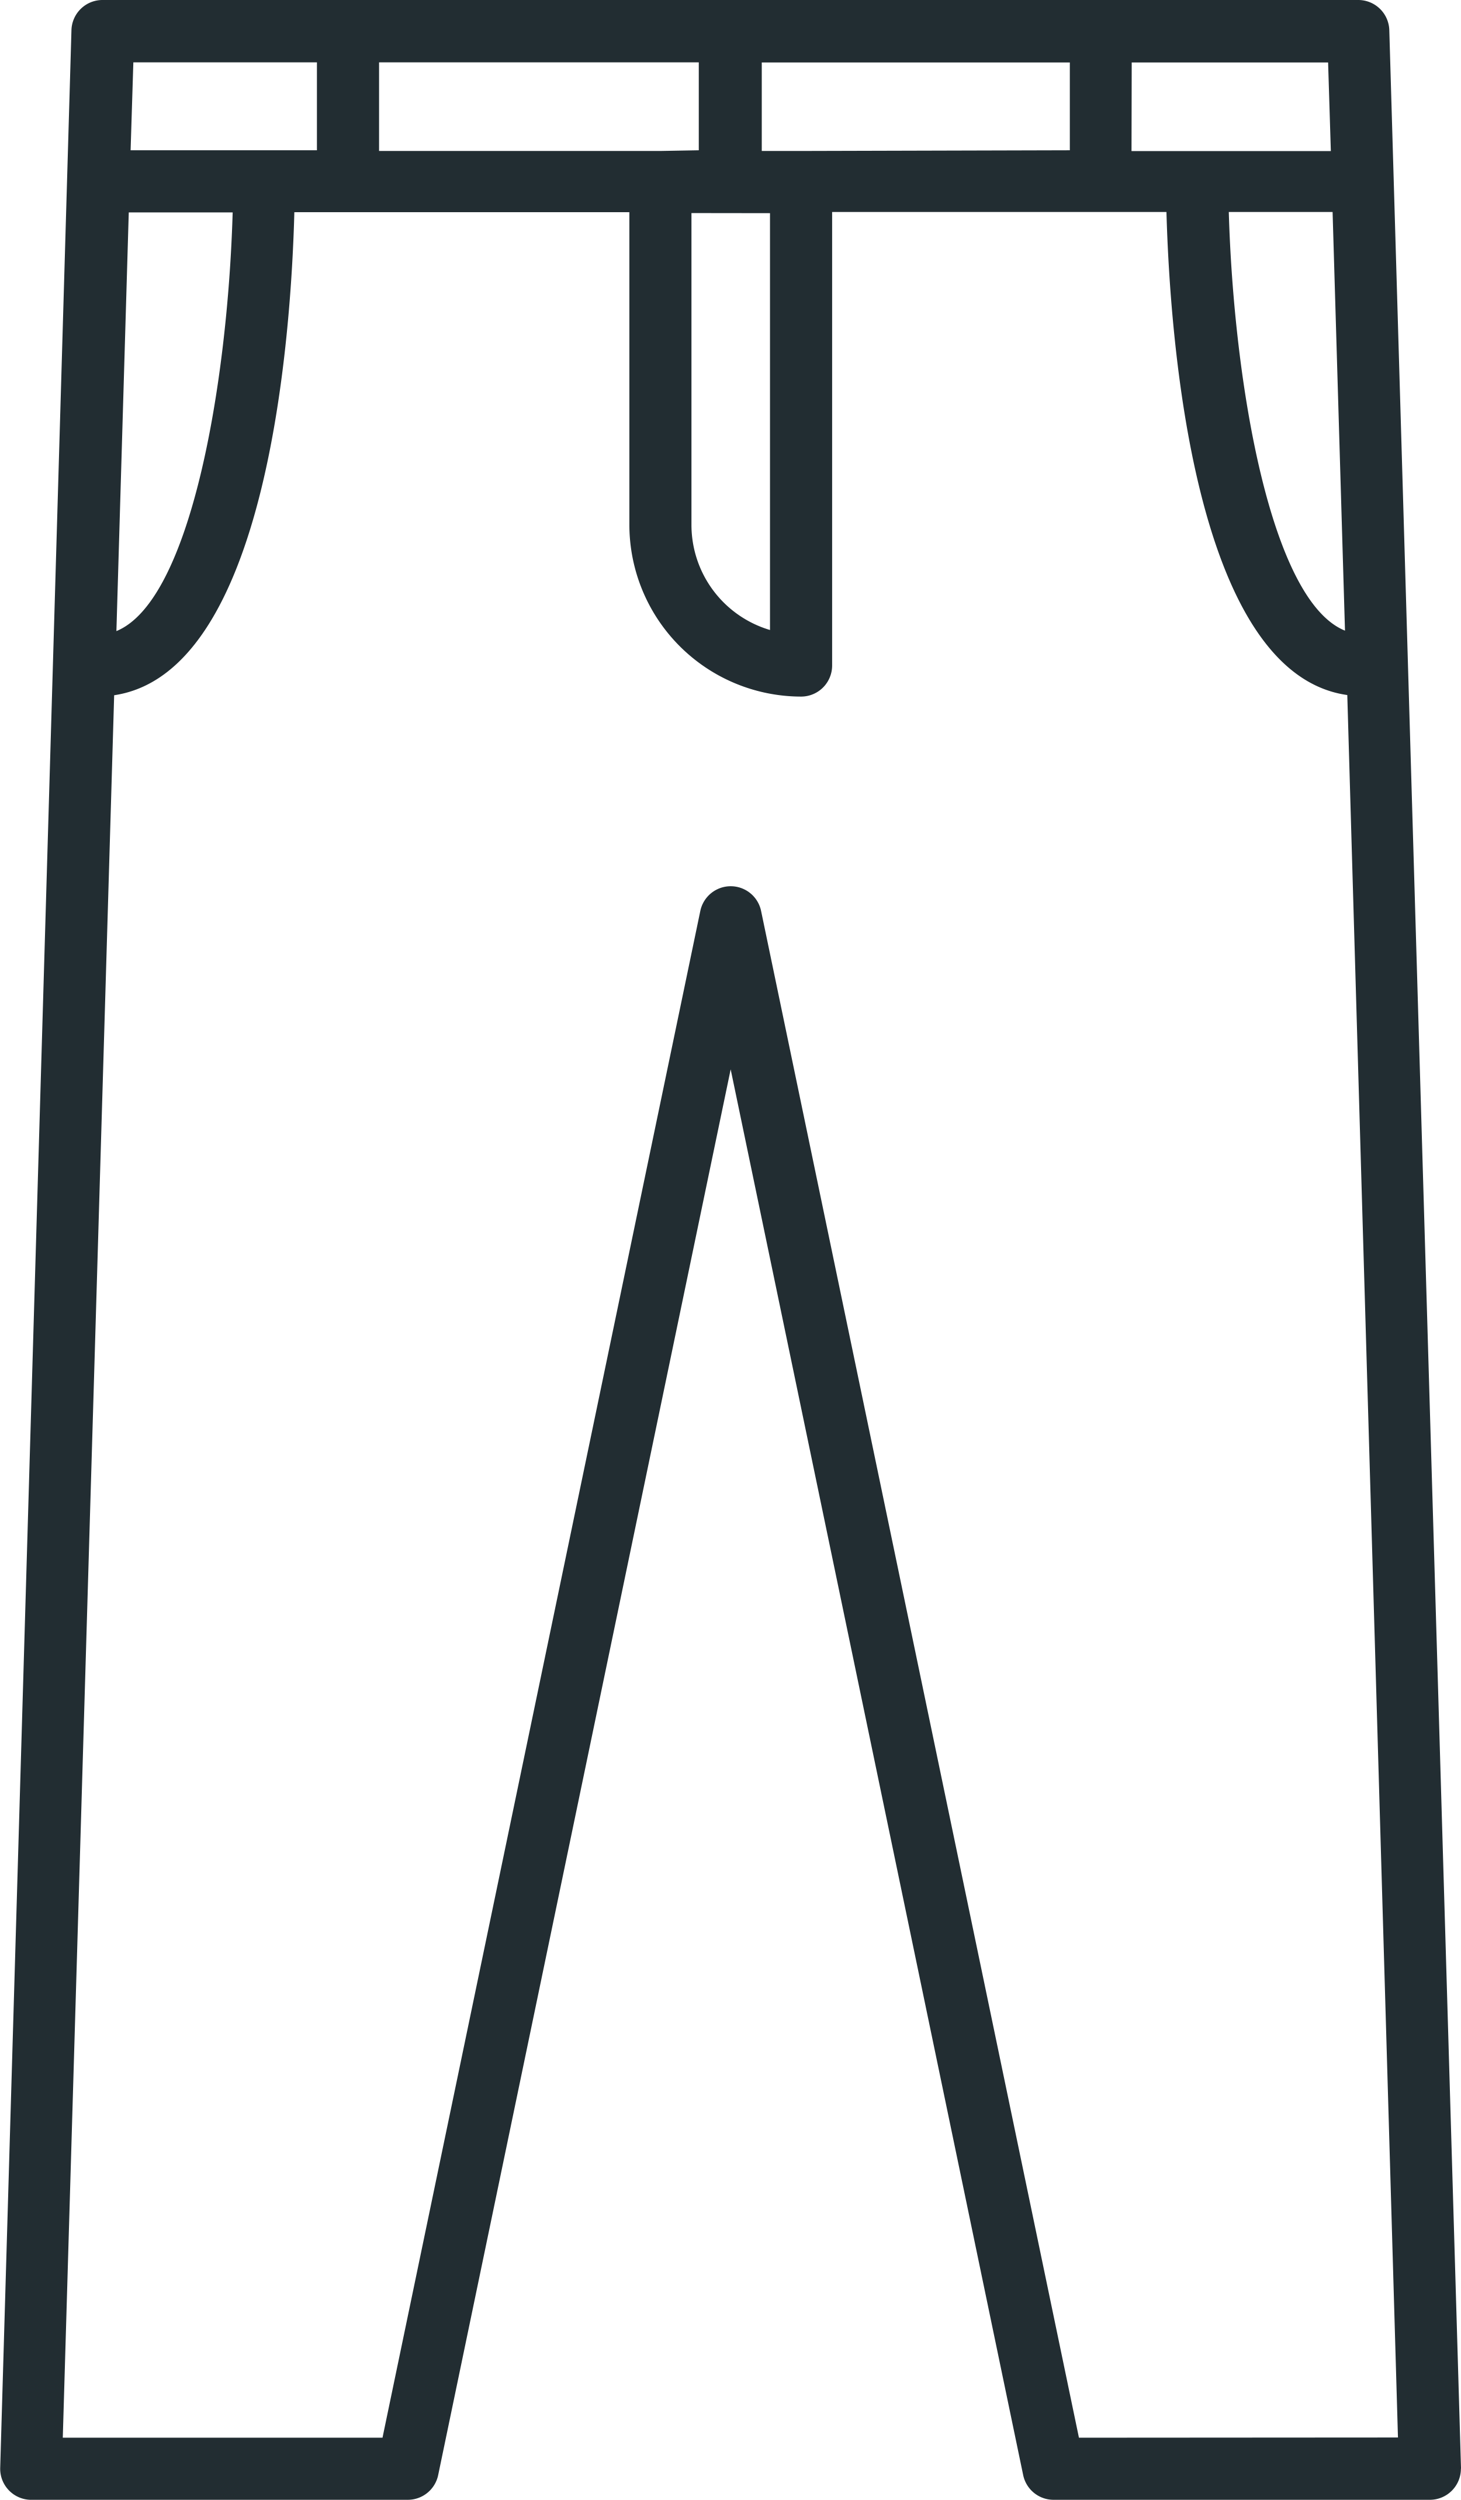 <svg xmlns="http://www.w3.org/2000/svg" width="29.319" height="50.16" viewBox="0 0 29.319 50.16"><defs><style>.a{fill:#222d32;}</style></defs><g transform="translate(-90.958)"><g transform="translate(90.958 0)"><path class="a" d="M120.277,49.519,118.838.6a.623.623,0,0,0-.623-.6h-25.2a.623.623,0,0,0-.623.6l-1.43,48.914a.623.623,0,0,0,.6.641h7.58a.623.623,0,0,0,.609-.495l5.87-28.205,5.87,28.205a.623.623,0,0,0,.609.495h7.552a.623.623,0,0,0,.623-.623C120.277,49.531,120.277,49.525,120.277,49.519Zm-2.328-36.866c-1.489-.6-2.232-4.949-2.332-8.4H117.7Zm-4.28-11.4h3.941l.055,1.778h-4Zm-7.424,0h6.182V3.015l-5.394.014h-.788Zm.165,3.024v8.363a2.2,2.2,0,0,1-1.576-2.108V4.275ZM98.565,1.251h6.416V3.015l-.77.014H98.565Zm-4.931,0h3.684V3.015H93.579Zm-.092,3.011h2.085c-.1,3.446-.843,7.79-2.333,8.4ZM112.61,48.909l-6.379-30.634a.623.623,0,0,0-1.219,0L98.634,48.909H92.218l1.031-34.96c3.079-.458,3.551-7.2,3.616-9.692h6.723v6.273a3.451,3.451,0,0,0,3.446,3.446.623.623,0,0,0,.623-.623v-9.1h6.709c.069,2.493.541,9.257,3.629,9.692l1.017,34.96Z" transform="translate(-90.958 0)"/></g></g></svg>